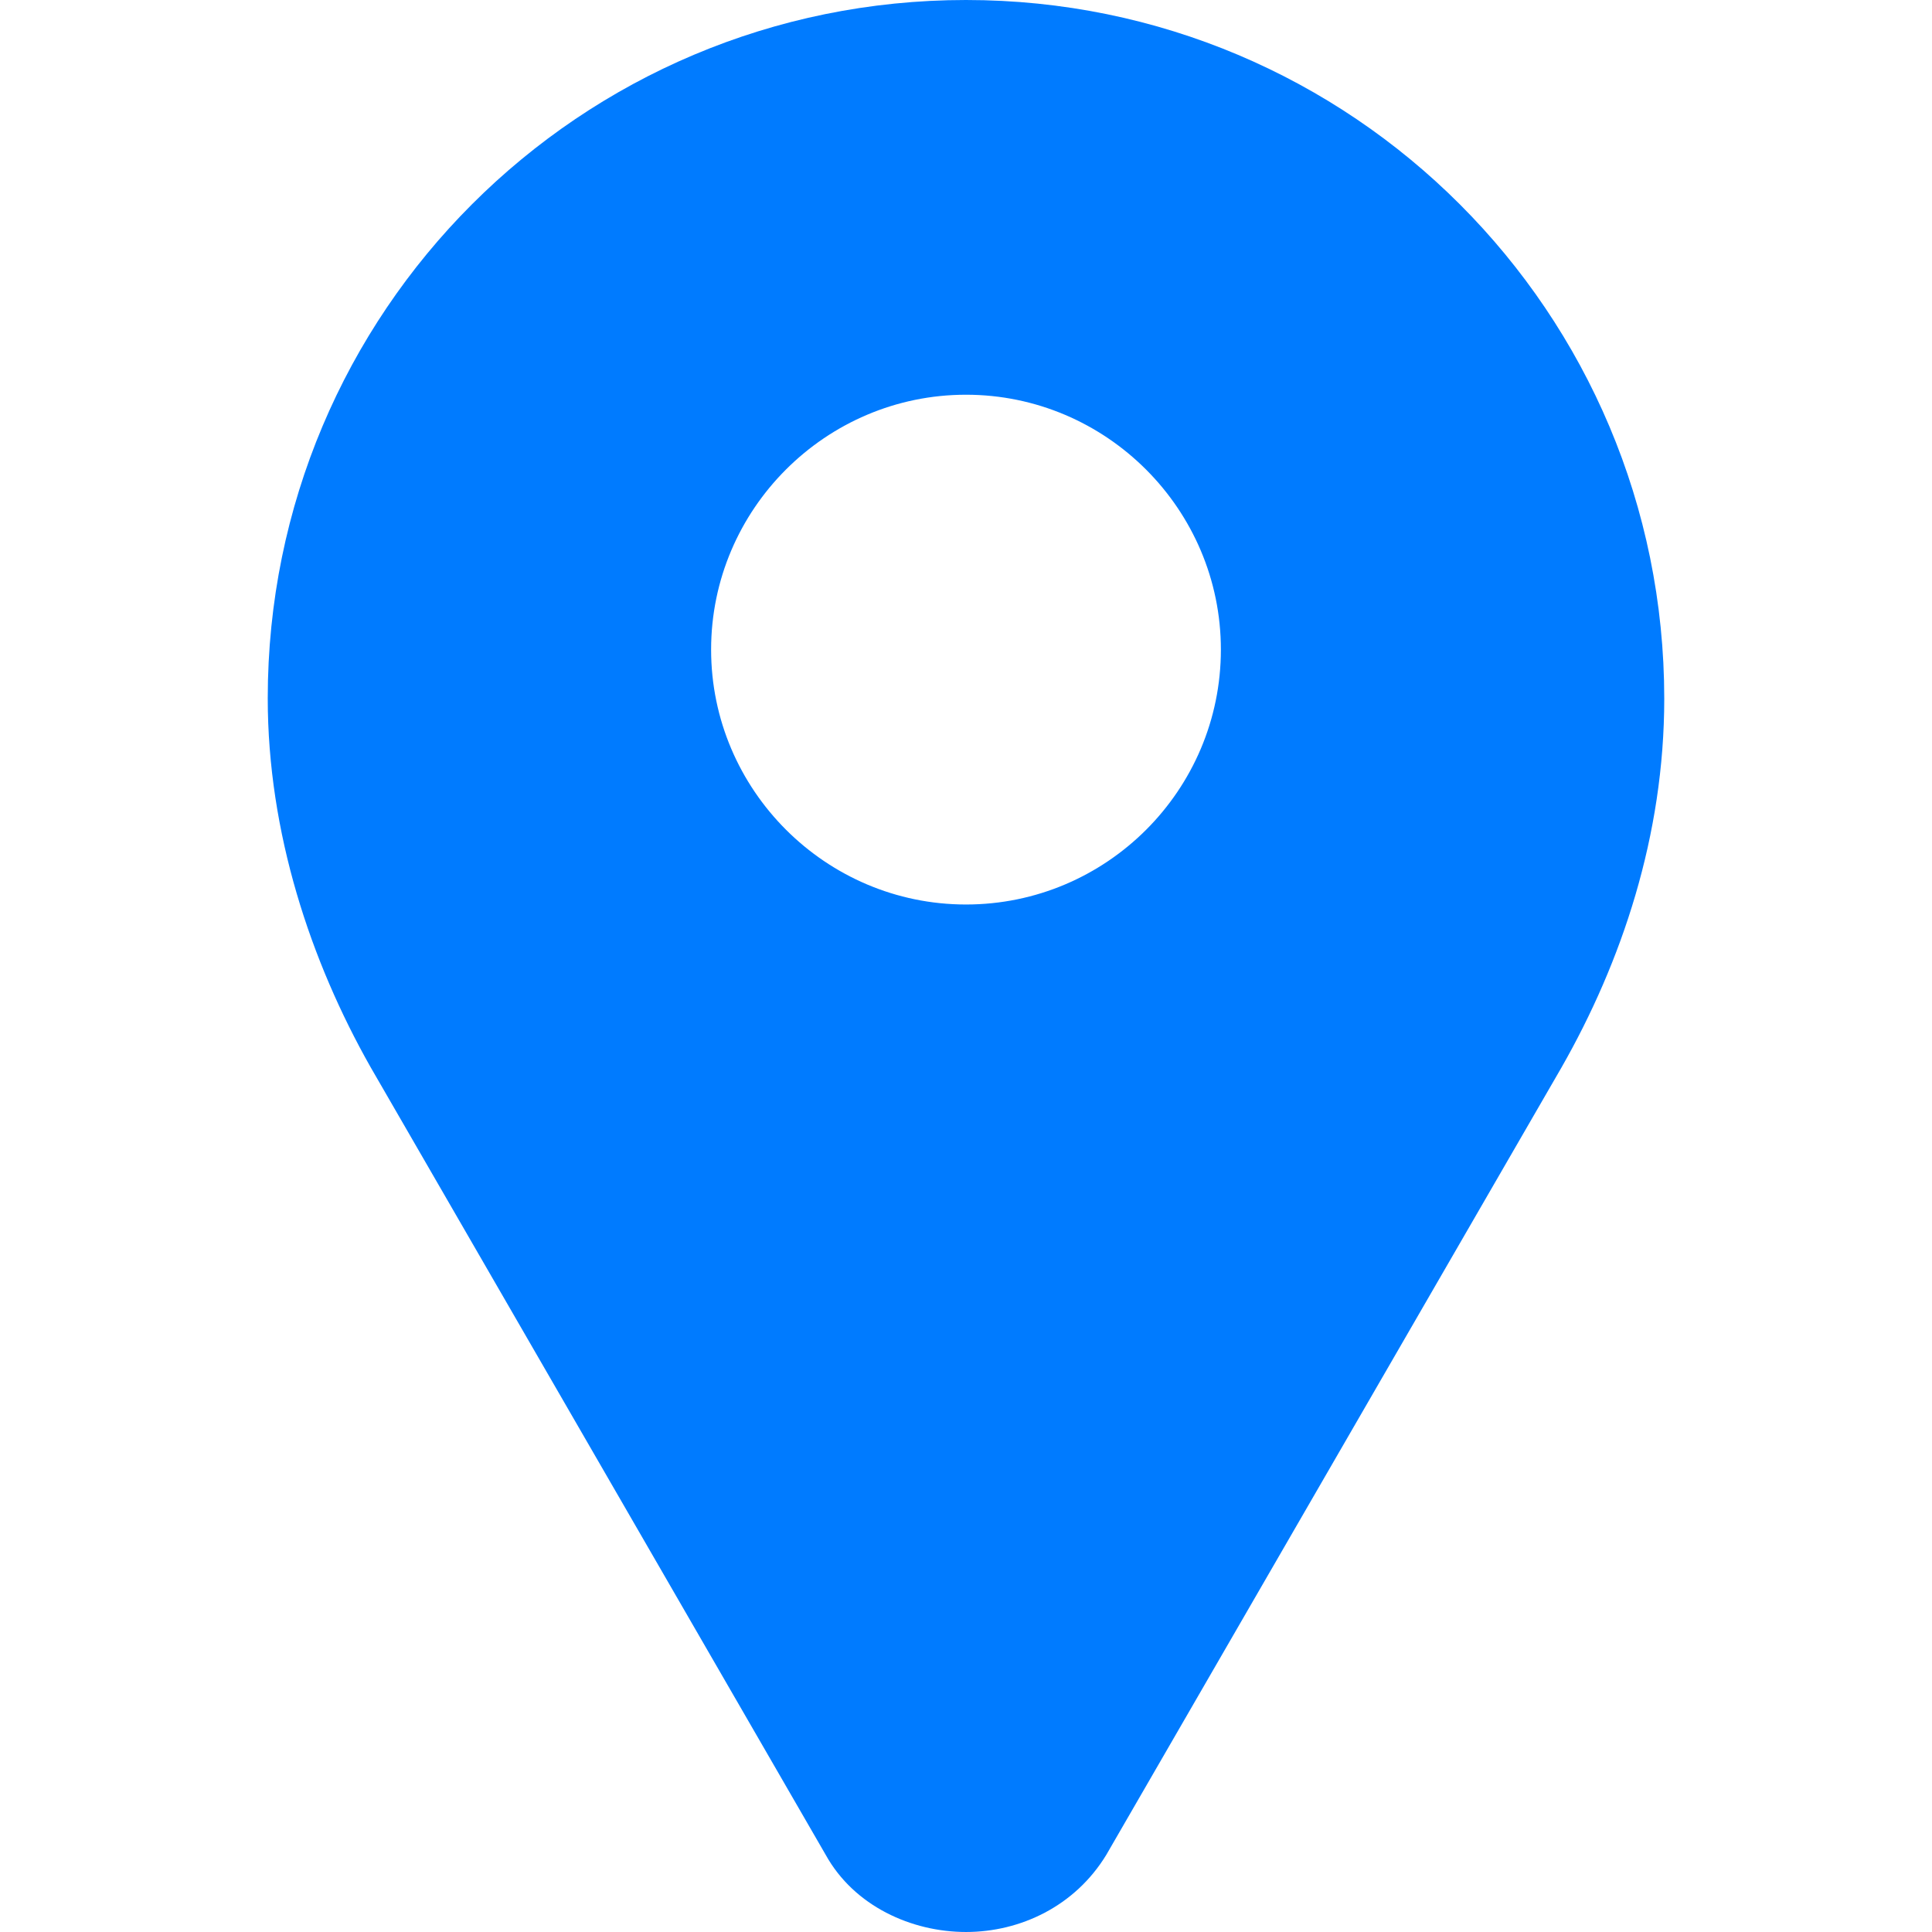 <?xml version="1.0"?>
<svg xmlns="http://www.w3.org/2000/svg" xmlns:xlink="http://www.w3.org/1999/xlink" xmlns:svgjs="http://svgjs.com/svgjs" version="1.1" width="512" height="512" x="0" y="0" viewBox="0 0 413.099 413.099" style="enable-background:new 0 0 512 512" xml:space="preserve" class=""><g>
<g xmlns="http://www.w3.org/2000/svg">
	<g>
		<path d="M206.549,0L206.549,0c-82.6,0-149.3,66.7-149.3,149.3c0,28.8,9.2,56.3,22,78.899l97.3,168.399c6.1,11,18.4,16.5,30,16.5    c11.601,0,23.3-5.5,30-16.5l97.3-168.299c12.9-22.601,22-49.601,22-78.901C355.849,66.8,289.149,0,206.549,0z M206.549,193.4    c-30,0-54.5-24.5-54.5-54.5s24.5-54.5,54.5-54.5s54.5,24.5,54.5,54.5C261.049,169,236.549,193.4,206.549,193.4z" fill="#007bff" data-original="#000000" style="" class=""/>
	</g>
</g>
<g xmlns="http://www.w3.org/2000/svg">
</g>
<g xmlns="http://www.w3.org/2000/svg">
</g>
<g xmlns="http://www.w3.org/2000/svg">
</g>
<g xmlns="http://www.w3.org/2000/svg">
</g>
<g xmlns="http://www.w3.org/2000/svg">
</g>
<g xmlns="http://www.w3.org/2000/svg">
</g>
<g xmlns="http://www.w3.org/2000/svg">
</g>
<g xmlns="http://www.w3.org/2000/svg">
</g>
<g xmlns="http://www.w3.org/2000/svg">
</g>
<g xmlns="http://www.w3.org/2000/svg">
</g>
<g xmlns="http://www.w3.org/2000/svg">
</g>
<g xmlns="http://www.w3.org/2000/svg">
</g>
<g xmlns="http://www.w3.org/2000/svg">
</g>
<g xmlns="http://www.w3.org/2000/svg">
</g>
<g xmlns="http://www.w3.org/2000/svg">
</g>
</g></svg>
